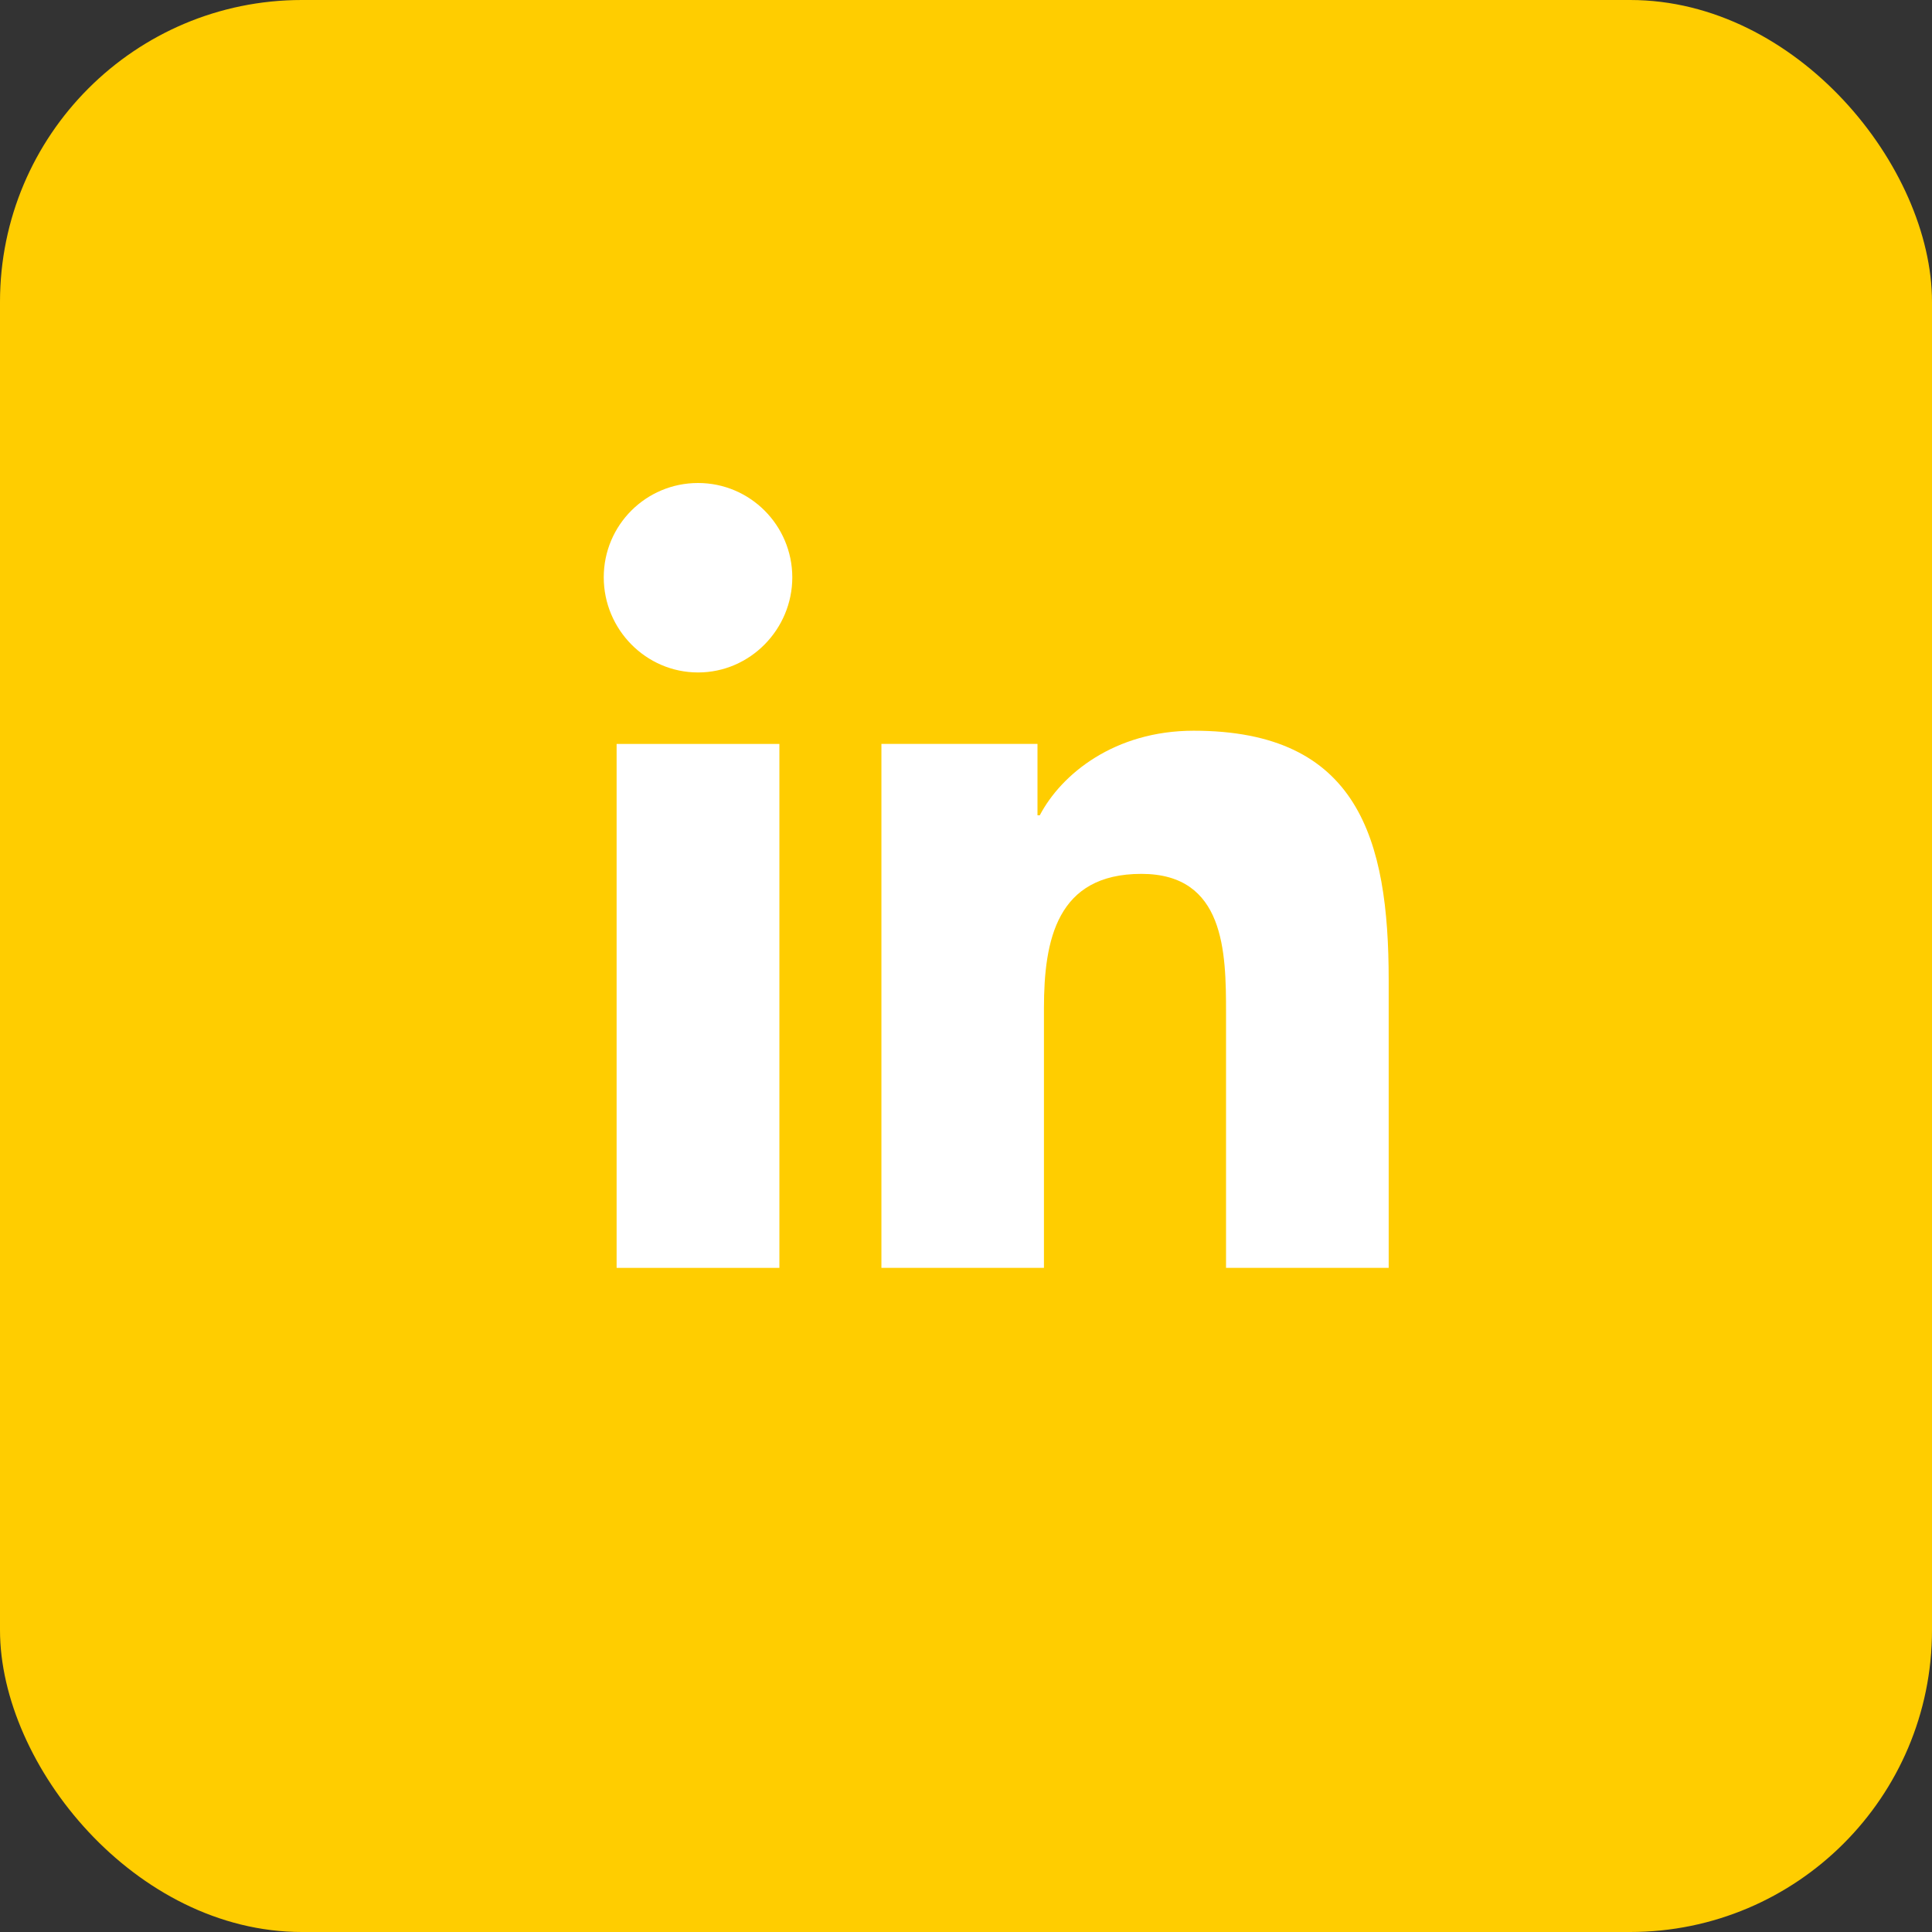 <svg width="32" height="32" viewBox="0 0 32 32" fill="none" xmlns="http://www.w3.org/2000/svg">
<rect x="0" y="0" width="32" height="32" fill="#333333" stroke="none"/>
<rect width="32" height="32" rx="5" fill="#FFCD00"/>
<path d="M22.998 21H23.001V16.231C23.001 13.898 22.498 12.103 19.771 12.103C18.461 12.103 17.58 12.821 17.222 13.504H17.184V12.321H14.599V21H17.291V16.701C17.291 15.569 17.504 14.474 18.905 14.474C20.287 14.474 20.307 15.767 20.307 16.772V21H22.998Z" fill="white"/>
<path d="M10.213 12.322H12.909V21H10.213V12.322Z" fill="white"/>
<path d="M11.562 8C10.698 8 10 8.698 10 9.562C10 10.425 10.698 11.138 11.562 11.138C12.425 11.138 13.123 10.422 13.123 9.562C13.121 8.698 12.422 8 11.562 8Z" fill="white"/>
</svg>
